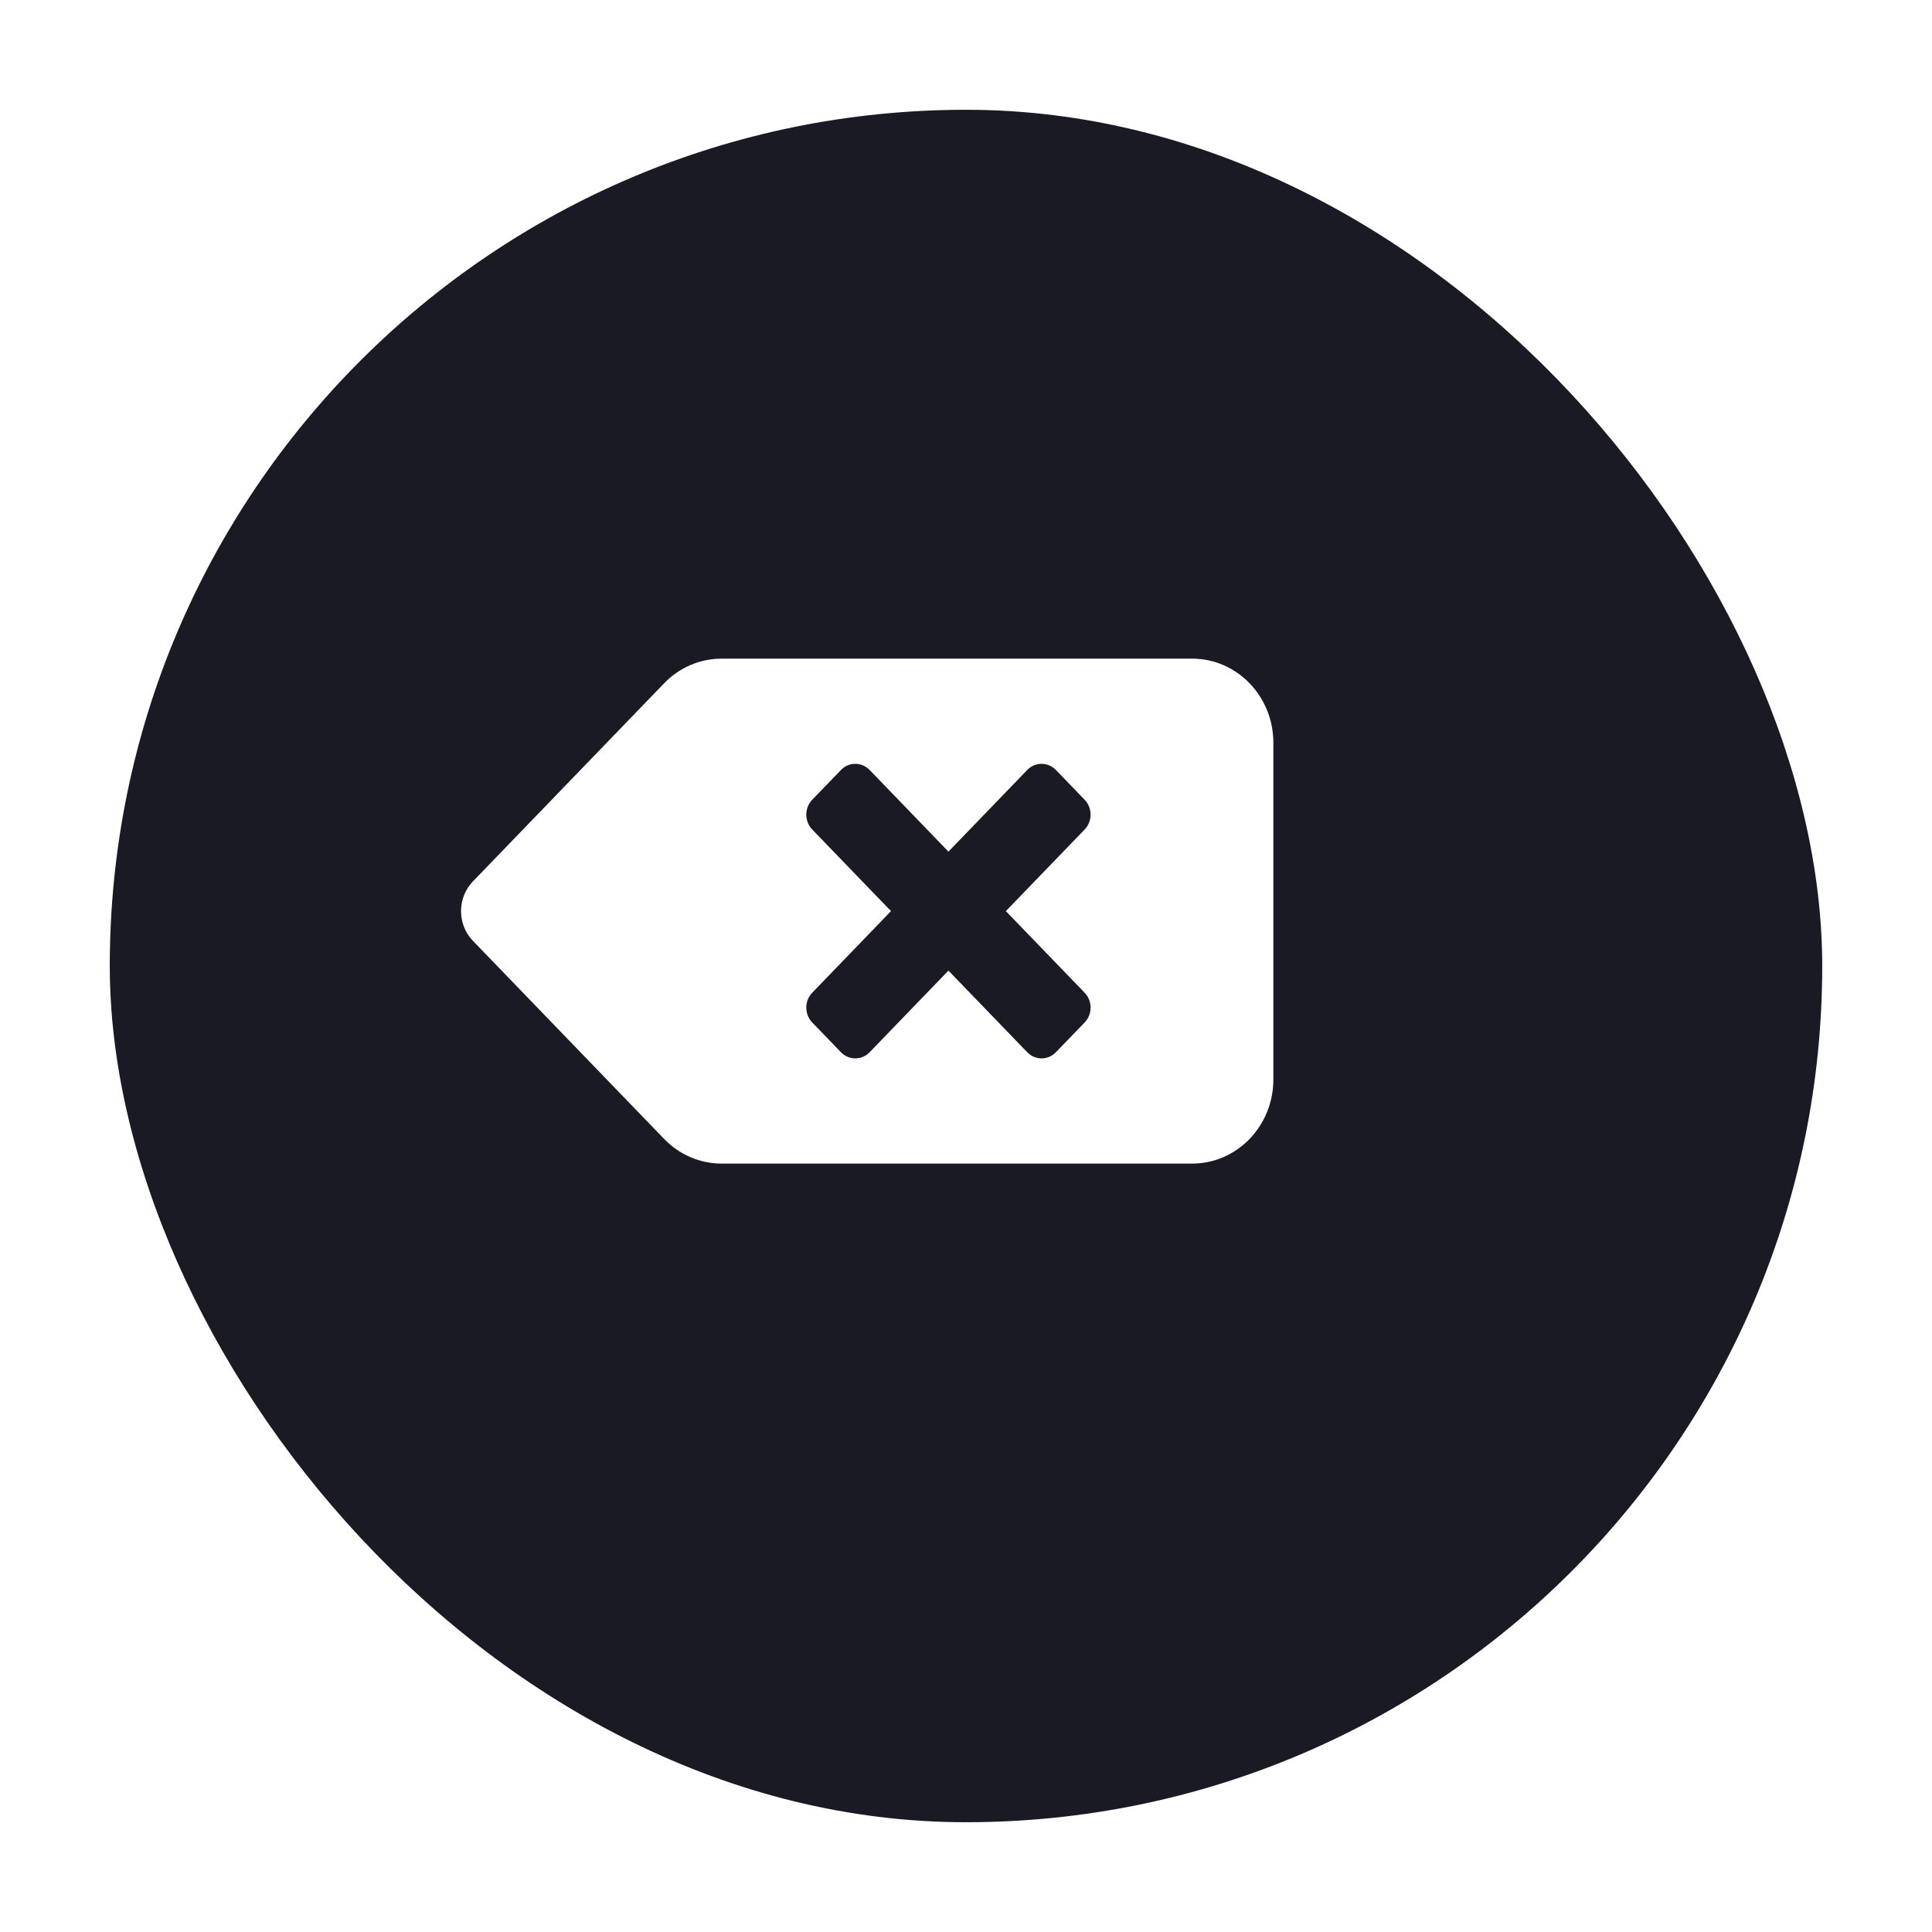 <svg width="88" height="88" viewBox="0 0 88 88" fill="none" xmlns="http://www.w3.org/2000/svg">
<g filter="url(#filter0_d)">
<rect x="2" y="2" width="78" height="78" rx="39" fill="#0F0F1B" fill-opacity="0.95"/>
</g>
<path d="M54.3 30H32.867C32.381 30 31.9 30.099 31.451 30.292C31.002 30.484 30.594 30.767 30.25 31.123L21.542 40.145C20.819 40.893 20.819 42.107 21.542 42.855L30.25 51.877C30.944 52.596 31.885 53 32.866 53H54.3C56.344 53 58 51.284 58 49.167V33.833C58 31.716 56.344 30 54.3 30ZM49.404 45.217C49.765 45.592 49.765 46.198 49.404 46.573L48.096 47.927C47.735 48.302 47.149 48.302 46.788 47.927L43.2 44.21L39.612 47.927C39.251 48.302 38.665 48.302 38.304 47.927L36.996 46.573C36.635 46.198 36.635 45.592 36.996 45.217L40.584 41.5L36.996 37.783C36.635 37.408 36.635 36.802 36.996 36.427L38.304 35.073C38.665 34.698 39.251 34.698 39.612 35.073L43.2 38.79L46.788 35.073C47.149 34.698 47.735 34.698 48.096 35.073L49.404 36.427C49.765 36.802 49.765 37.408 49.404 37.783L45.816 41.5L49.404 45.217Z" fill="white"/>
<defs>
<filter id="filter0_d" x="0" y="0" width="88" height="88" filterUnits="userSpaceOnUse" color-interpolation-filters="sRGB">
<feFlood flood-opacity="0" result="BackgroundImageFix"/>
<feColorMatrix in="SourceAlpha" type="matrix" values="0 0 0 0 0 0 0 0 0 0 0 0 0 0 0 0 0 0 127 0"/>
<feOffset dx="3" dy="3"/>
<feGaussianBlur stdDeviation="2.5"/>
<feColorMatrix type="matrix" values="0 0 0 0 0 0 0 0 0 0 0 0 0 0 0 0 0 0 0.1 0"/>
<feBlend mode="normal" in2="BackgroundImageFix" result="effect1_dropShadow"/>
<feBlend mode="normal" in="SourceGraphic" in2="effect1_dropShadow" result="shape"/>
</filter>
</defs>
</svg>
